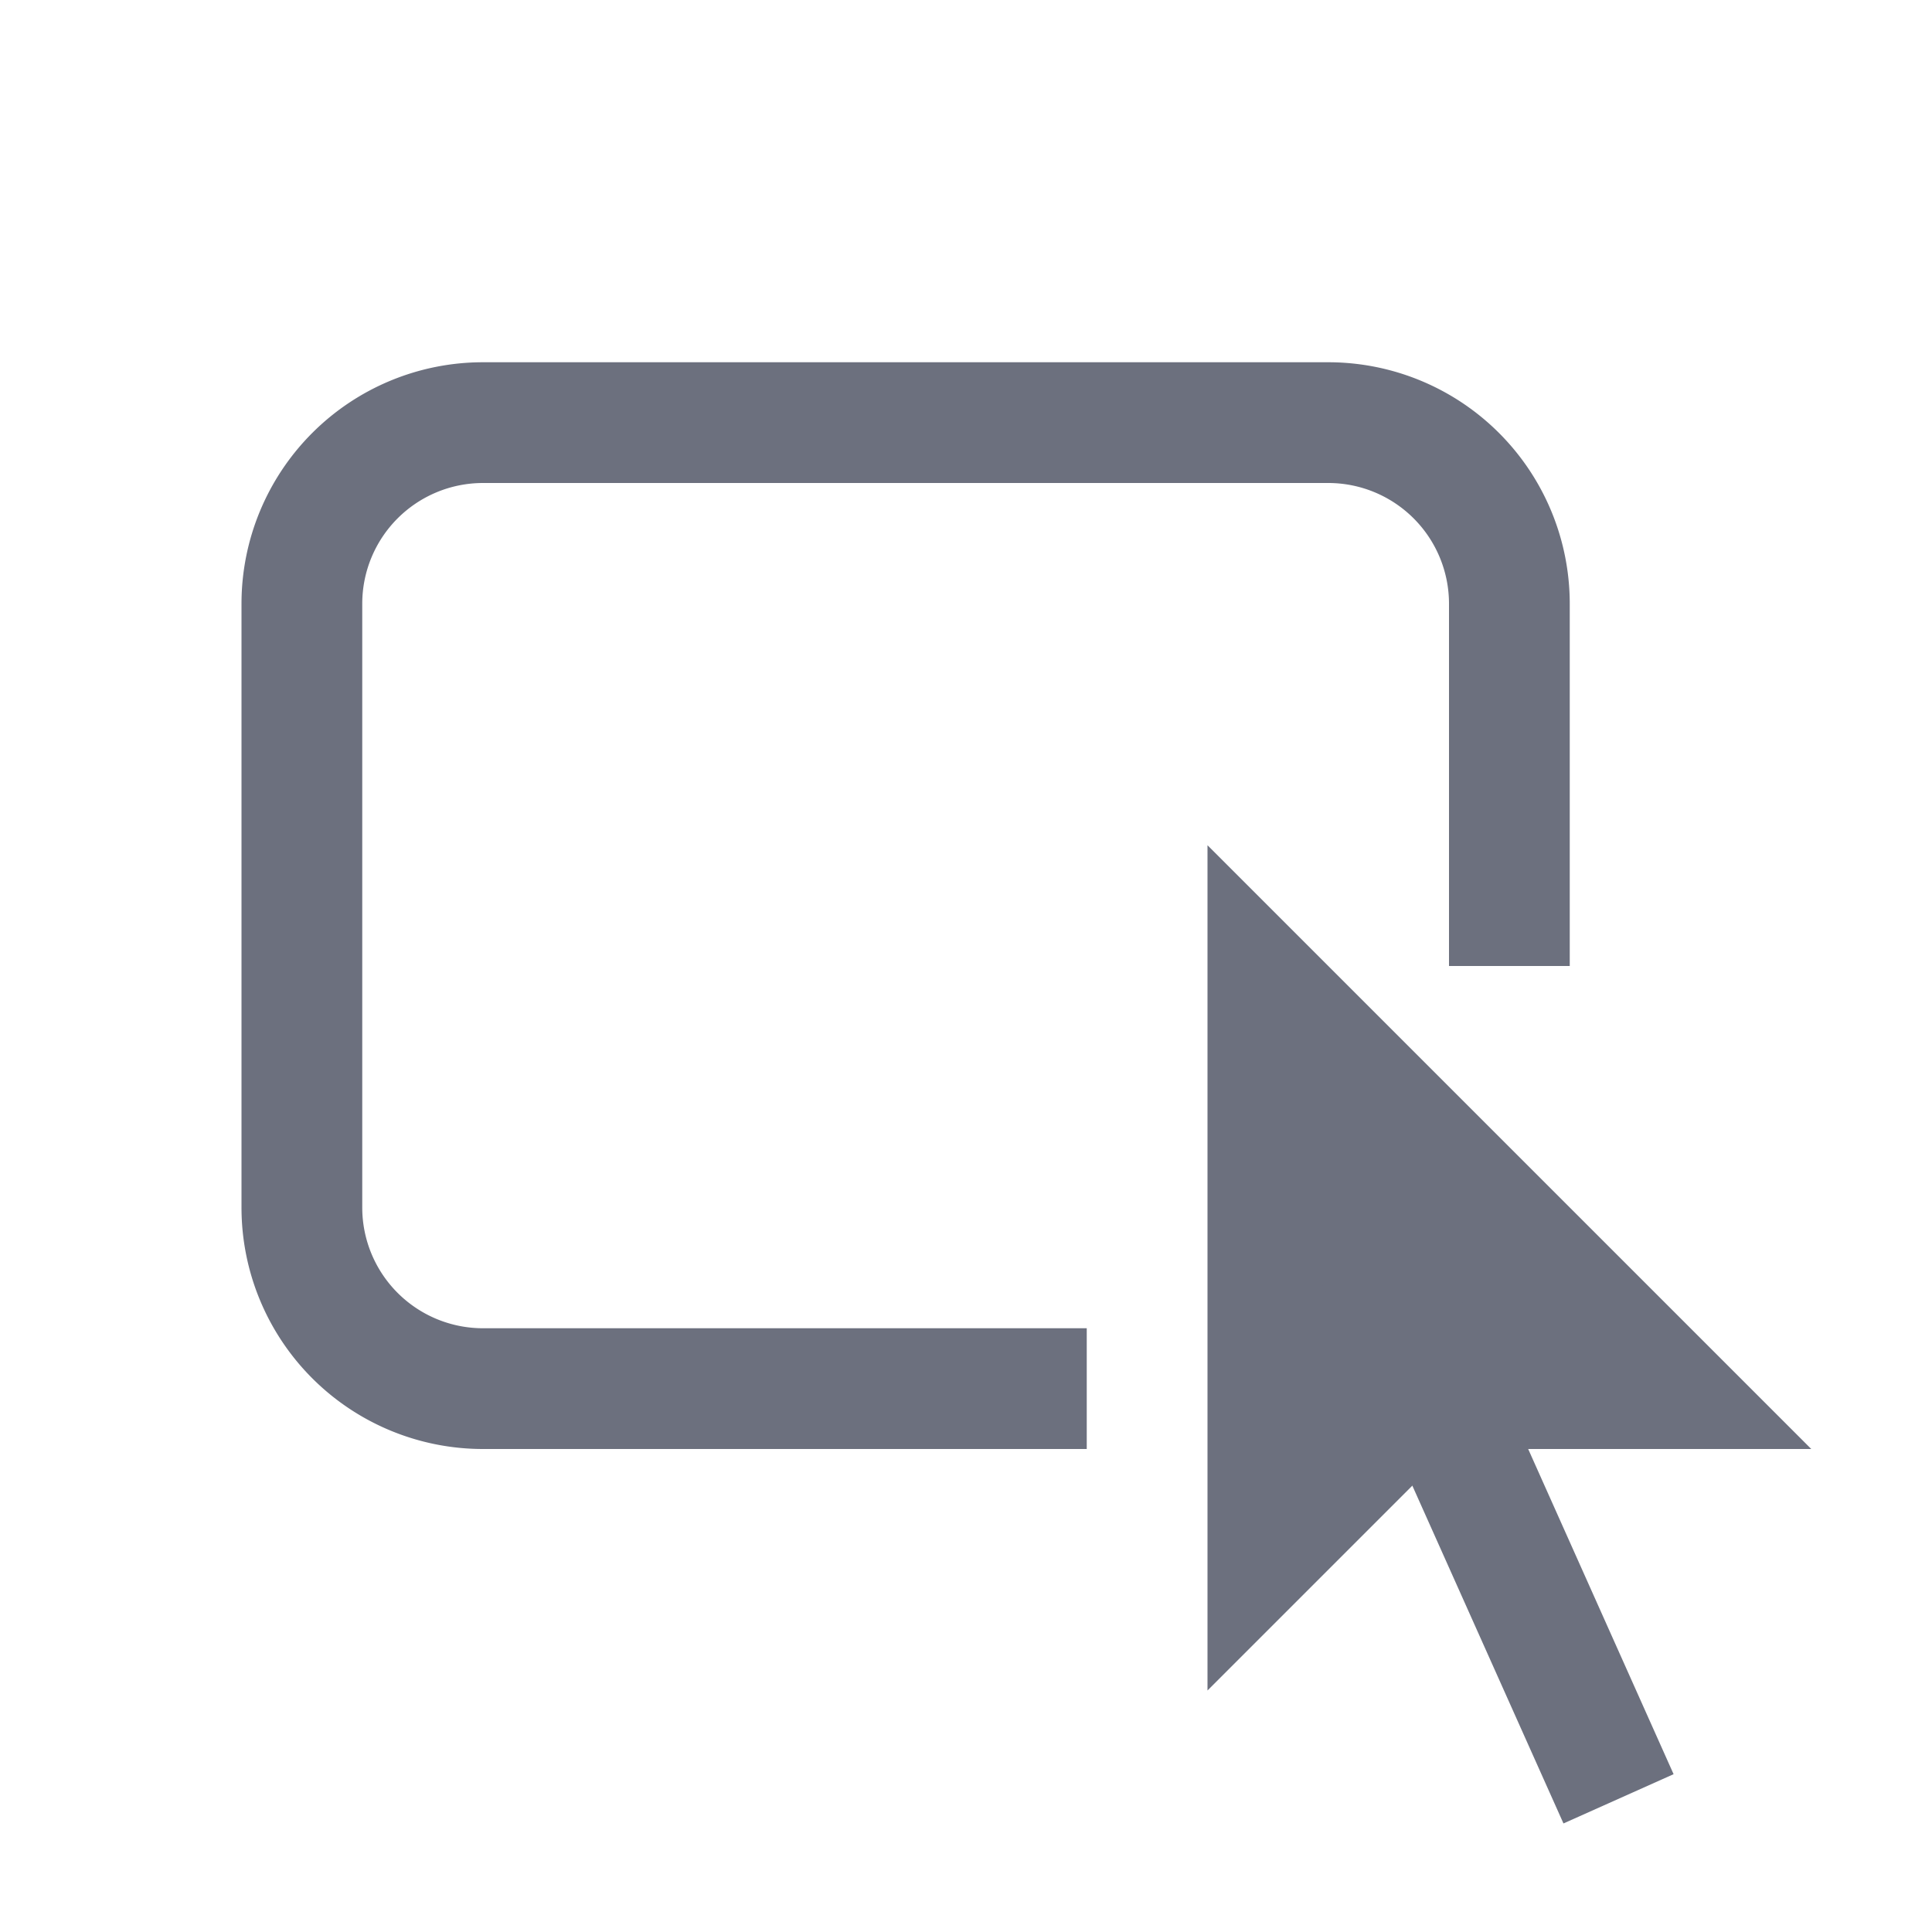 <svg width="16" height="16" viewBox="0 0 16 16" fill="none" xmlns="http://www.w3.org/2000/svg"><path fill-rule="evenodd" clip-rule="evenodd" d="M2 5a2 2 0 012-2h7a2 2 0 012 2v3h-1V5a1 1 0 00-1-1H4a1 1 0 00-1 1v5a1 1 0 001 1h5v1H4a2 2 0 01-2-2V5z" fill="#6C707E"/><path fill-rule="evenodd" clip-rule="evenodd" d="M10 7l5 5h-3l-2 2V7z" fill="#6C707E"/><path fill="#6C707E" d="M10.906 10.537l.913-.408 2.041 4.564-.912.408z"/></svg>
